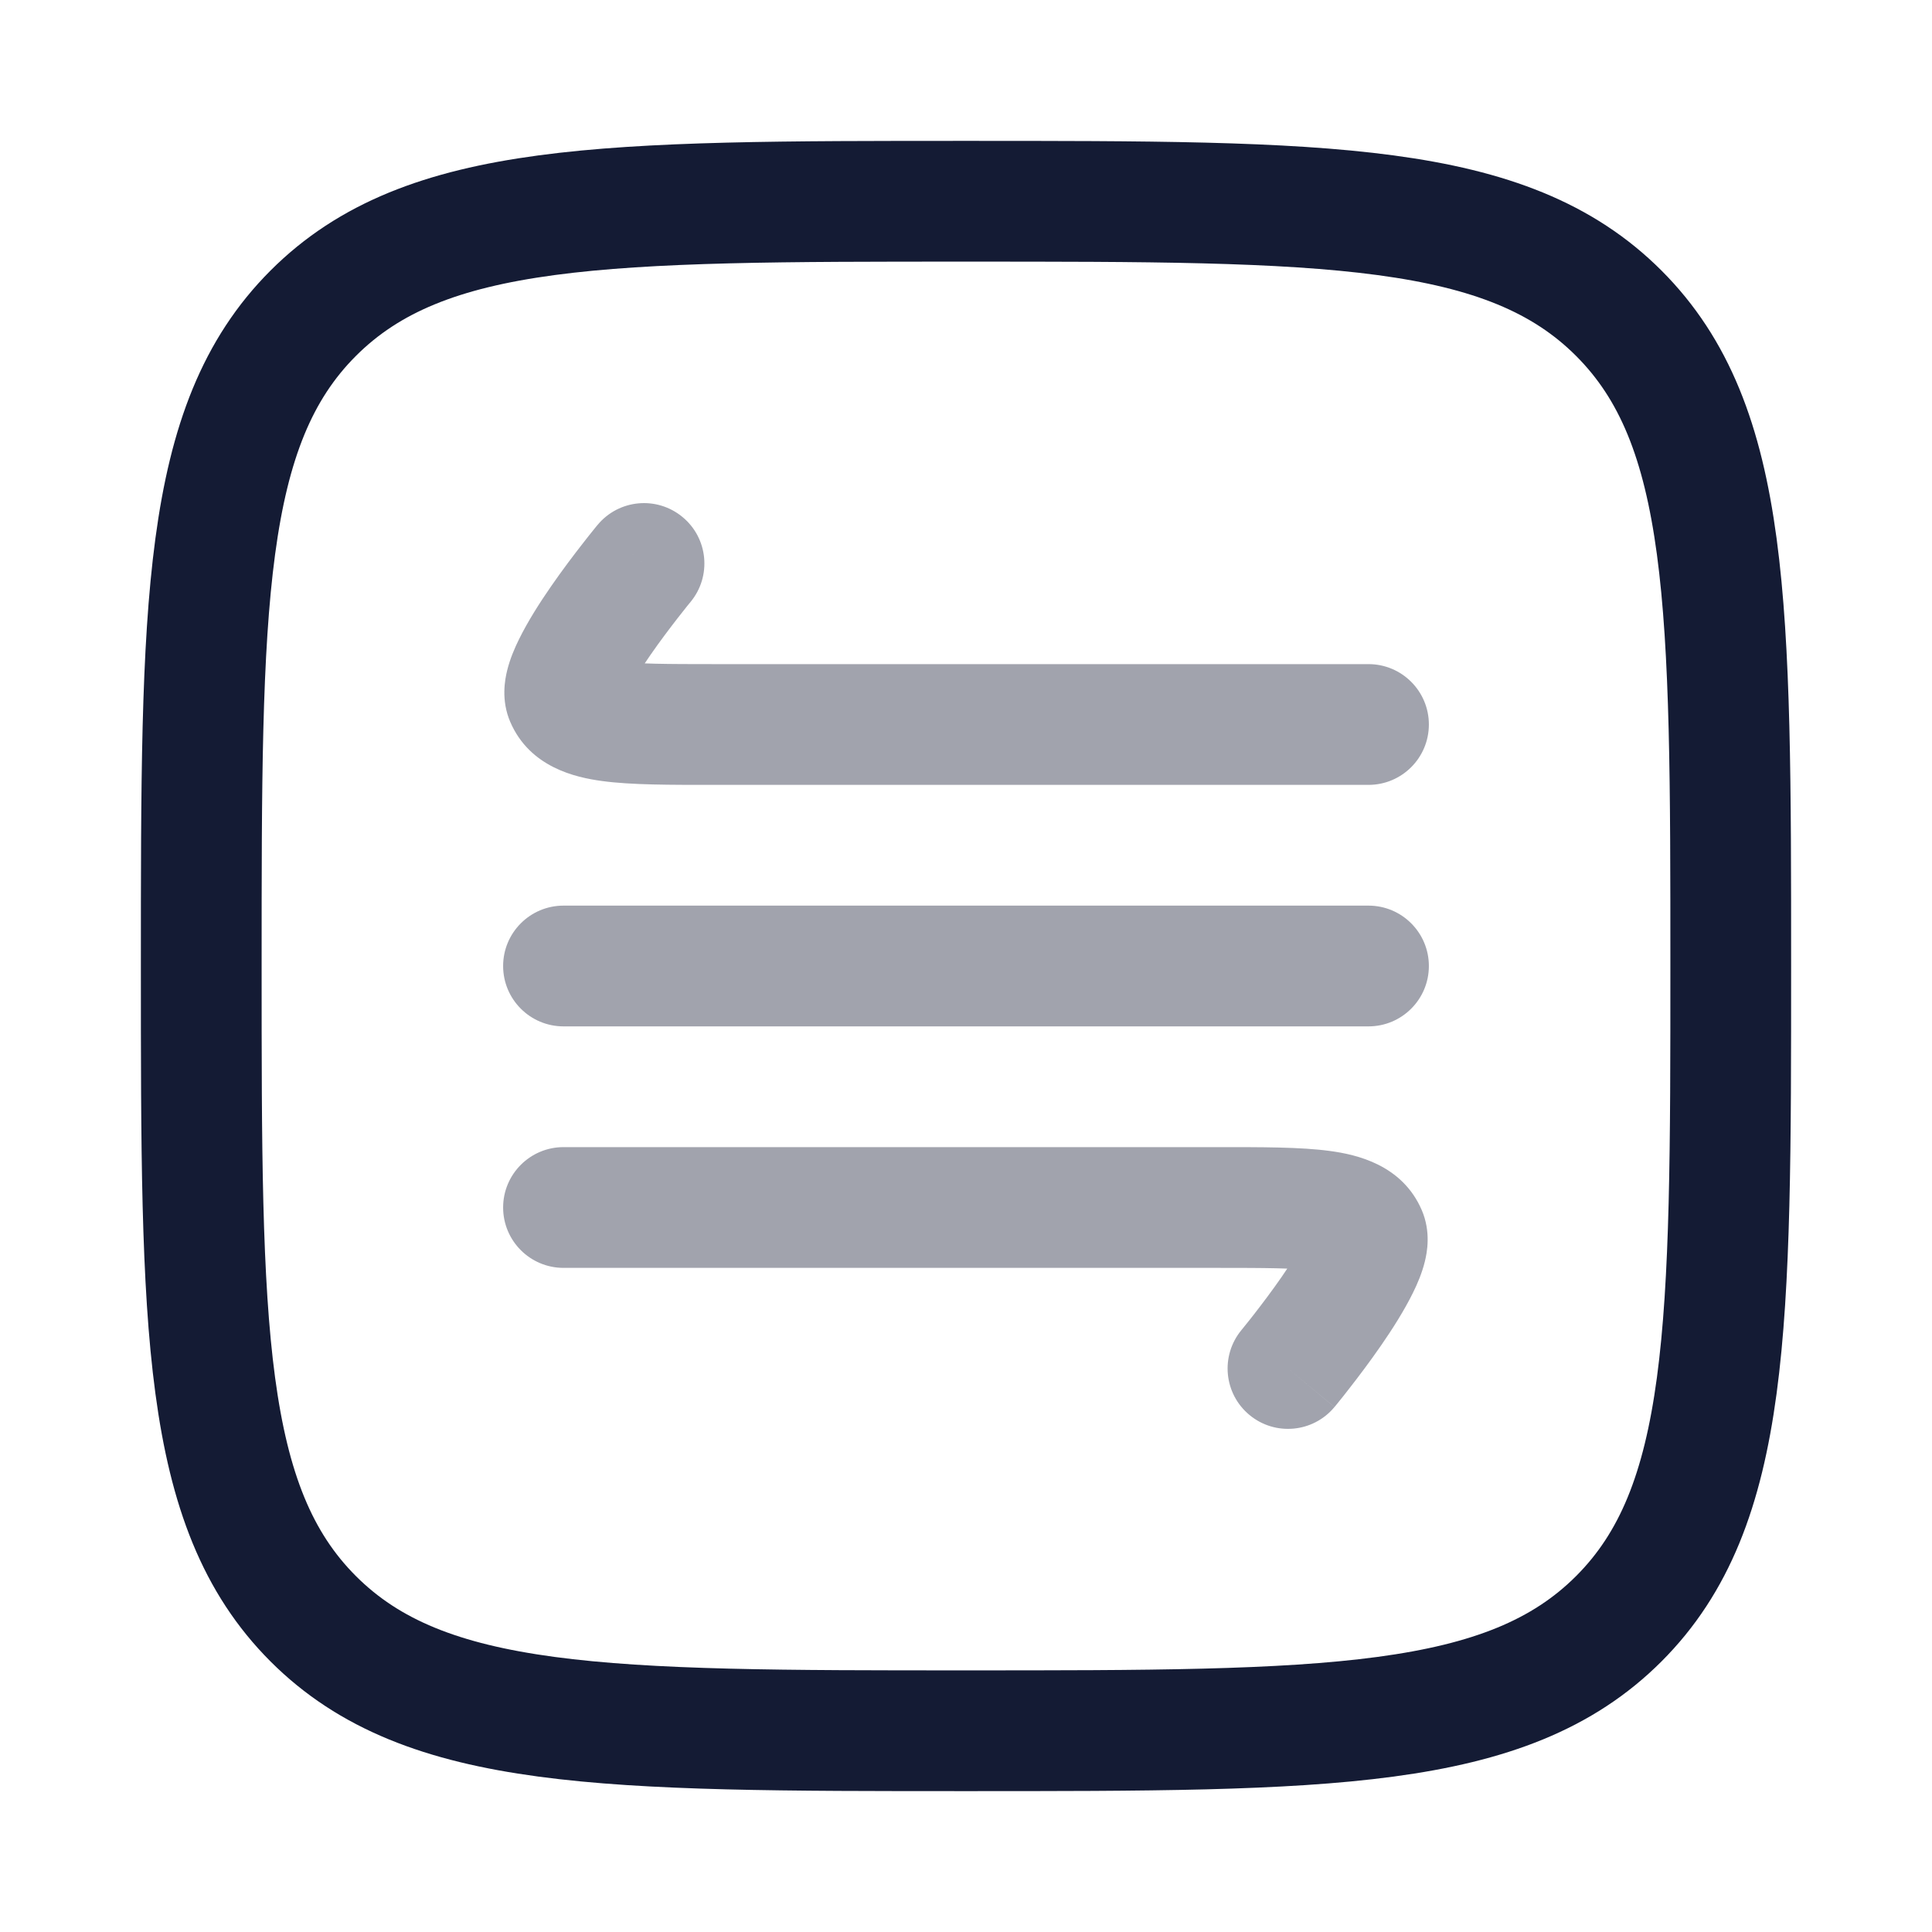 <svg width="24" height="24" viewBox="0 0 24 24" fill="none" xmlns="http://www.w3.org/2000/svg">
<path d="M2.5 12C2.5 7.522 2.5 5.282 3.891 3.891C5.282 2.5 7.522 2.5 12 2.5C16.478 2.5 18.718 2.5 20.109 3.891C21.5 5.282 21.5 7.522 21.5 12C21.5 16.478 21.5 18.718 20.109 20.109C18.718 21.5 16.478 21.5 12 21.5C7.522 21.5 5.282 21.5 3.891 20.109C2.5 18.718 2.5 16.478 2.5 12Z" stroke="#141B34" stroke-width="1.5" stroke-linejoin="round"/>
<path opacity="0.4" d="M7 11.25C6.586 11.25 6.25 11.586 6.25 12C6.25 12.414 6.586 12.75 7 12.75V11.25ZM17 12.75C17.414 12.75 17.75 12.414 17.75 12C17.75 11.586 17.414 11.25 17 11.25V12.75ZM8.877 9V9.75H8.877L8.877 9ZM17 9.75C17.414 9.75 17.75 9.414 17.75 9C17.75 8.586 17.414 8.25 17 8.25L17 9.75ZM8.577 7.479C8.842 7.16 8.798 6.687 8.479 6.423C8.16 6.158 7.687 6.202 7.423 6.521L8.577 7.479ZM7.028 8.672L6.339 8.969L6.339 8.969L7.028 8.672ZM15.123 15V14.25H15.123L15.123 15ZM7 14.25C6.586 14.25 6.25 14.586 6.25 15C6.25 15.414 6.586 15.75 7 15.75L7 14.25ZM15.423 16.521C15.158 16.84 15.202 17.313 15.521 17.577C15.84 17.842 16.313 17.797 16.577 17.479L15.423 16.521ZM16.972 15.328L17.661 15.031L16.972 15.328ZM7 12.75H17V11.25H7V12.75ZM8.877 9.75L17 9.75L17 8.25L8.877 8.25L8.877 9.75ZM8.877 8.25C8.284 8.25 7.919 8.248 7.68 8.216C7.402 8.178 7.615 8.139 7.717 8.375L6.339 8.969C6.583 9.533 7.151 9.658 7.478 9.702C7.843 9.752 8.332 9.75 8.877 9.75V8.25ZM8 7C7.423 6.521 7.423 6.521 7.423 6.521C7.422 6.521 7.422 6.522 7.422 6.522C7.422 6.522 7.422 6.522 7.422 6.522C7.422 6.522 7.421 6.523 7.421 6.523C7.42 6.524 7.419 6.525 7.418 6.527C7.415 6.53 7.412 6.534 7.407 6.54C7.398 6.551 7.385 6.567 7.369 6.587C7.336 6.627 7.291 6.685 7.237 6.754C7.129 6.892 6.985 7.082 6.844 7.286C6.706 7.485 6.556 7.72 6.447 7.942C6.393 8.051 6.336 8.184 6.301 8.325C6.272 8.441 6.222 8.698 6.339 8.969L7.717 8.375C7.761 8.478 7.766 8.565 7.765 8.609C7.765 8.655 7.758 8.682 7.757 8.686C7.756 8.691 7.763 8.665 7.793 8.603C7.853 8.48 7.955 8.317 8.078 8.139C8.197 7.967 8.323 7.801 8.42 7.676C8.468 7.614 8.508 7.564 8.536 7.529C8.55 7.512 8.561 7.499 8.568 7.49C8.571 7.486 8.574 7.483 8.576 7.481C8.576 7.48 8.577 7.479 8.577 7.479C8.577 7.479 8.578 7.479 8.578 7.478C8.578 7.478 8.578 7.478 8.578 7.479C8.578 7.479 8.577 7.479 8.577 7.479C8.577 7.479 8.577 7.479 8 7ZM15.123 14.25L7 14.25L7 15.75L15.123 15.75L15.123 14.25ZM15.123 15.75C15.716 15.75 16.081 15.752 16.32 15.784C16.598 15.822 16.385 15.861 16.283 15.625L17.661 15.031C17.417 14.467 16.849 14.342 16.522 14.298C16.157 14.248 15.668 14.25 15.123 14.25V15.75ZM16 17C16.577 17.479 16.577 17.479 16.578 17.479C16.578 17.479 16.578 17.478 16.578 17.478C16.578 17.478 16.578 17.478 16.578 17.478C16.578 17.478 16.578 17.477 16.579 17.477C16.58 17.476 16.581 17.475 16.582 17.473C16.585 17.47 16.588 17.465 16.593 17.46C16.602 17.449 16.615 17.433 16.631 17.413C16.664 17.373 16.709 17.316 16.763 17.246C16.871 17.108 17.015 16.918 17.156 16.714C17.294 16.515 17.444 16.28 17.553 16.058C17.607 15.949 17.664 15.816 17.699 15.675C17.728 15.559 17.778 15.302 17.661 15.031L16.283 15.625C16.239 15.523 16.234 15.436 16.235 15.391C16.235 15.345 16.242 15.318 16.243 15.314C16.244 15.309 16.238 15.335 16.207 15.398C16.147 15.52 16.045 15.683 15.922 15.861C15.803 16.033 15.677 16.199 15.58 16.324C15.532 16.386 15.492 16.436 15.464 16.47C15.45 16.488 15.439 16.501 15.432 16.51C15.429 16.514 15.426 16.517 15.424 16.519C15.424 16.52 15.423 16.521 15.423 16.521C15.423 16.521 15.422 16.521 15.422 16.521C15.422 16.521 15.422 16.521 15.422 16.521C15.422 16.521 15.422 16.521 15.422 16.521C15.423 16.521 15.423 16.521 16 17Z" fill="#141B34"/>
</svg>
